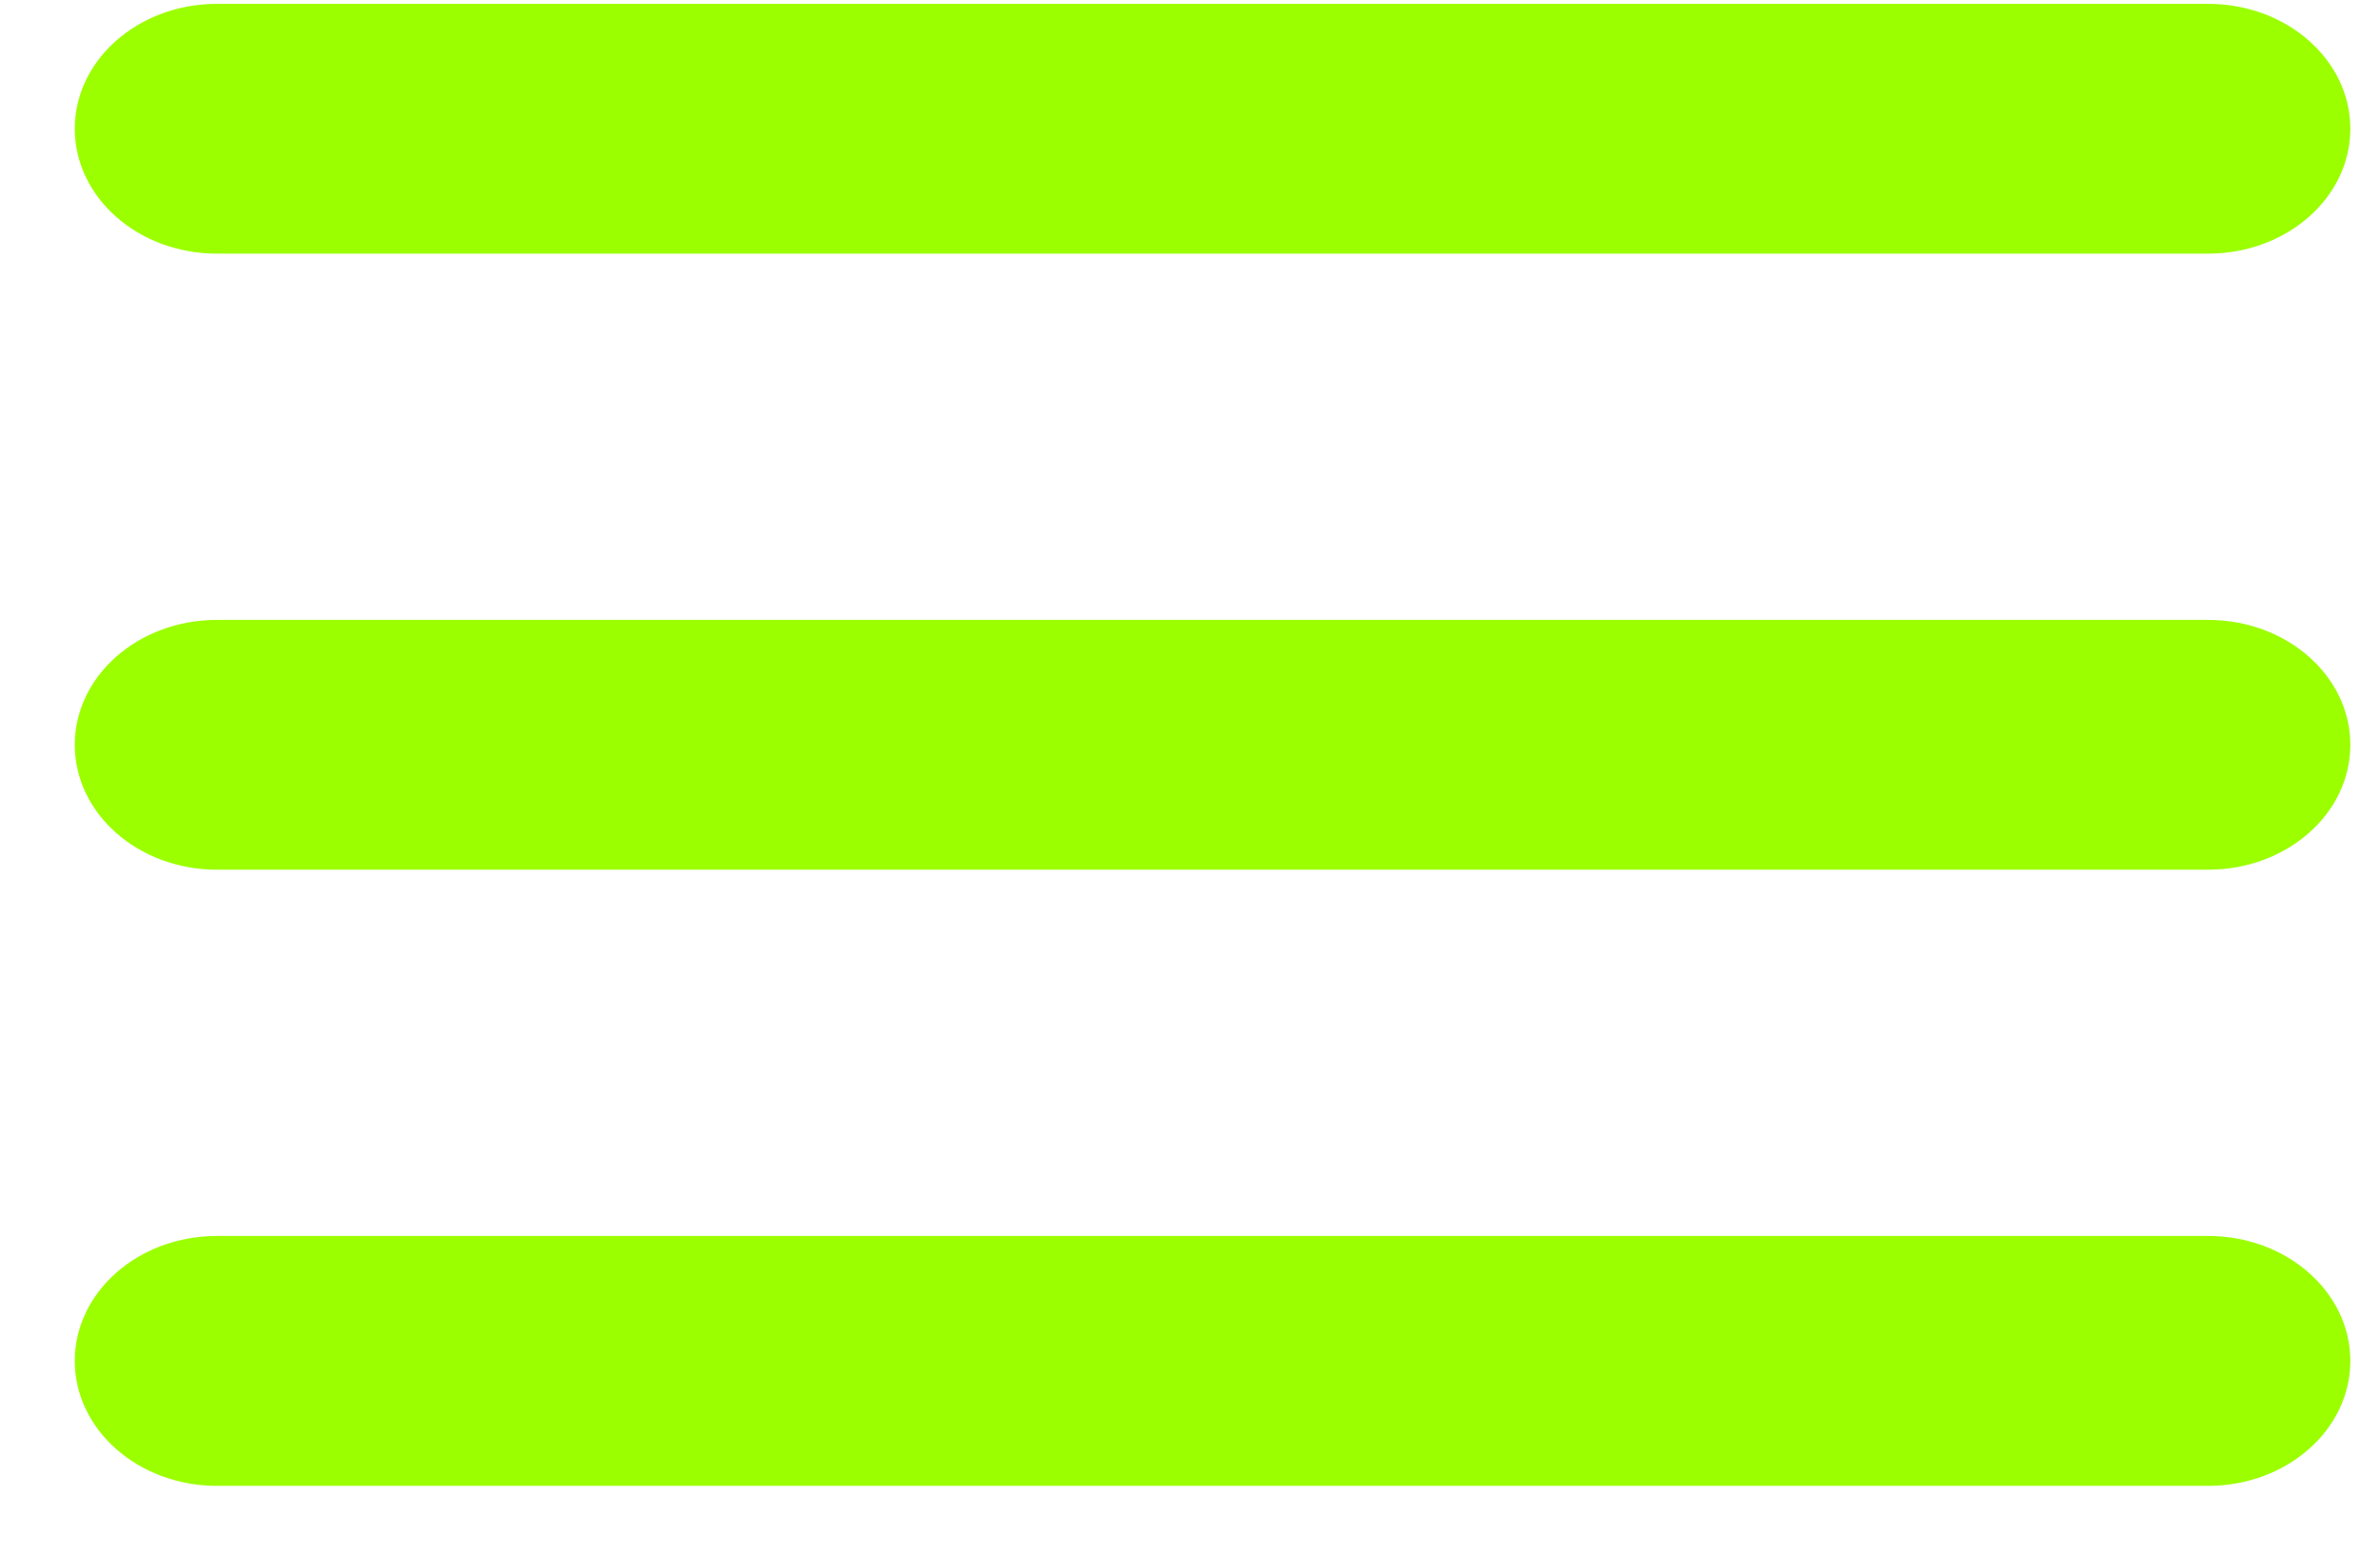 <svg width="26" height="17" viewBox="0 0 26 17" fill="none" xmlns="http://www.w3.org/2000/svg">
<path d="M24.122 0.042H2.37C1.512 0.042 0.817 0.653 0.817 1.406C0.817 2.159 1.512 2.77 2.37 2.77H24.122C24.98 2.77 25.676 2.159 25.676 1.406C25.676 0.653 24.98 0.042 24.122 0.042Z" fill="#9BFF00"/>
<path d="M24.122 6.77H2.37C1.512 6.77 0.817 7.381 0.817 8.134C0.817 8.888 1.512 9.498 2.37 9.498H24.122C24.98 9.498 25.676 8.888 25.676 8.134C25.676 7.381 24.98 6.77 24.122 6.77Z" fill="#9BFF00"/>
<path d="M2.37 13.498H24.122C24.98 13.498 25.676 14.109 25.676 14.863C25.676 15.616 24.98 16.227 24.122 16.227H2.37C1.512 16.227 0.817 15.616 0.817 14.863C0.817 14.109 1.512 13.498 2.37 13.498V13.498Z" fill="#9BFF00"/>
</svg>
